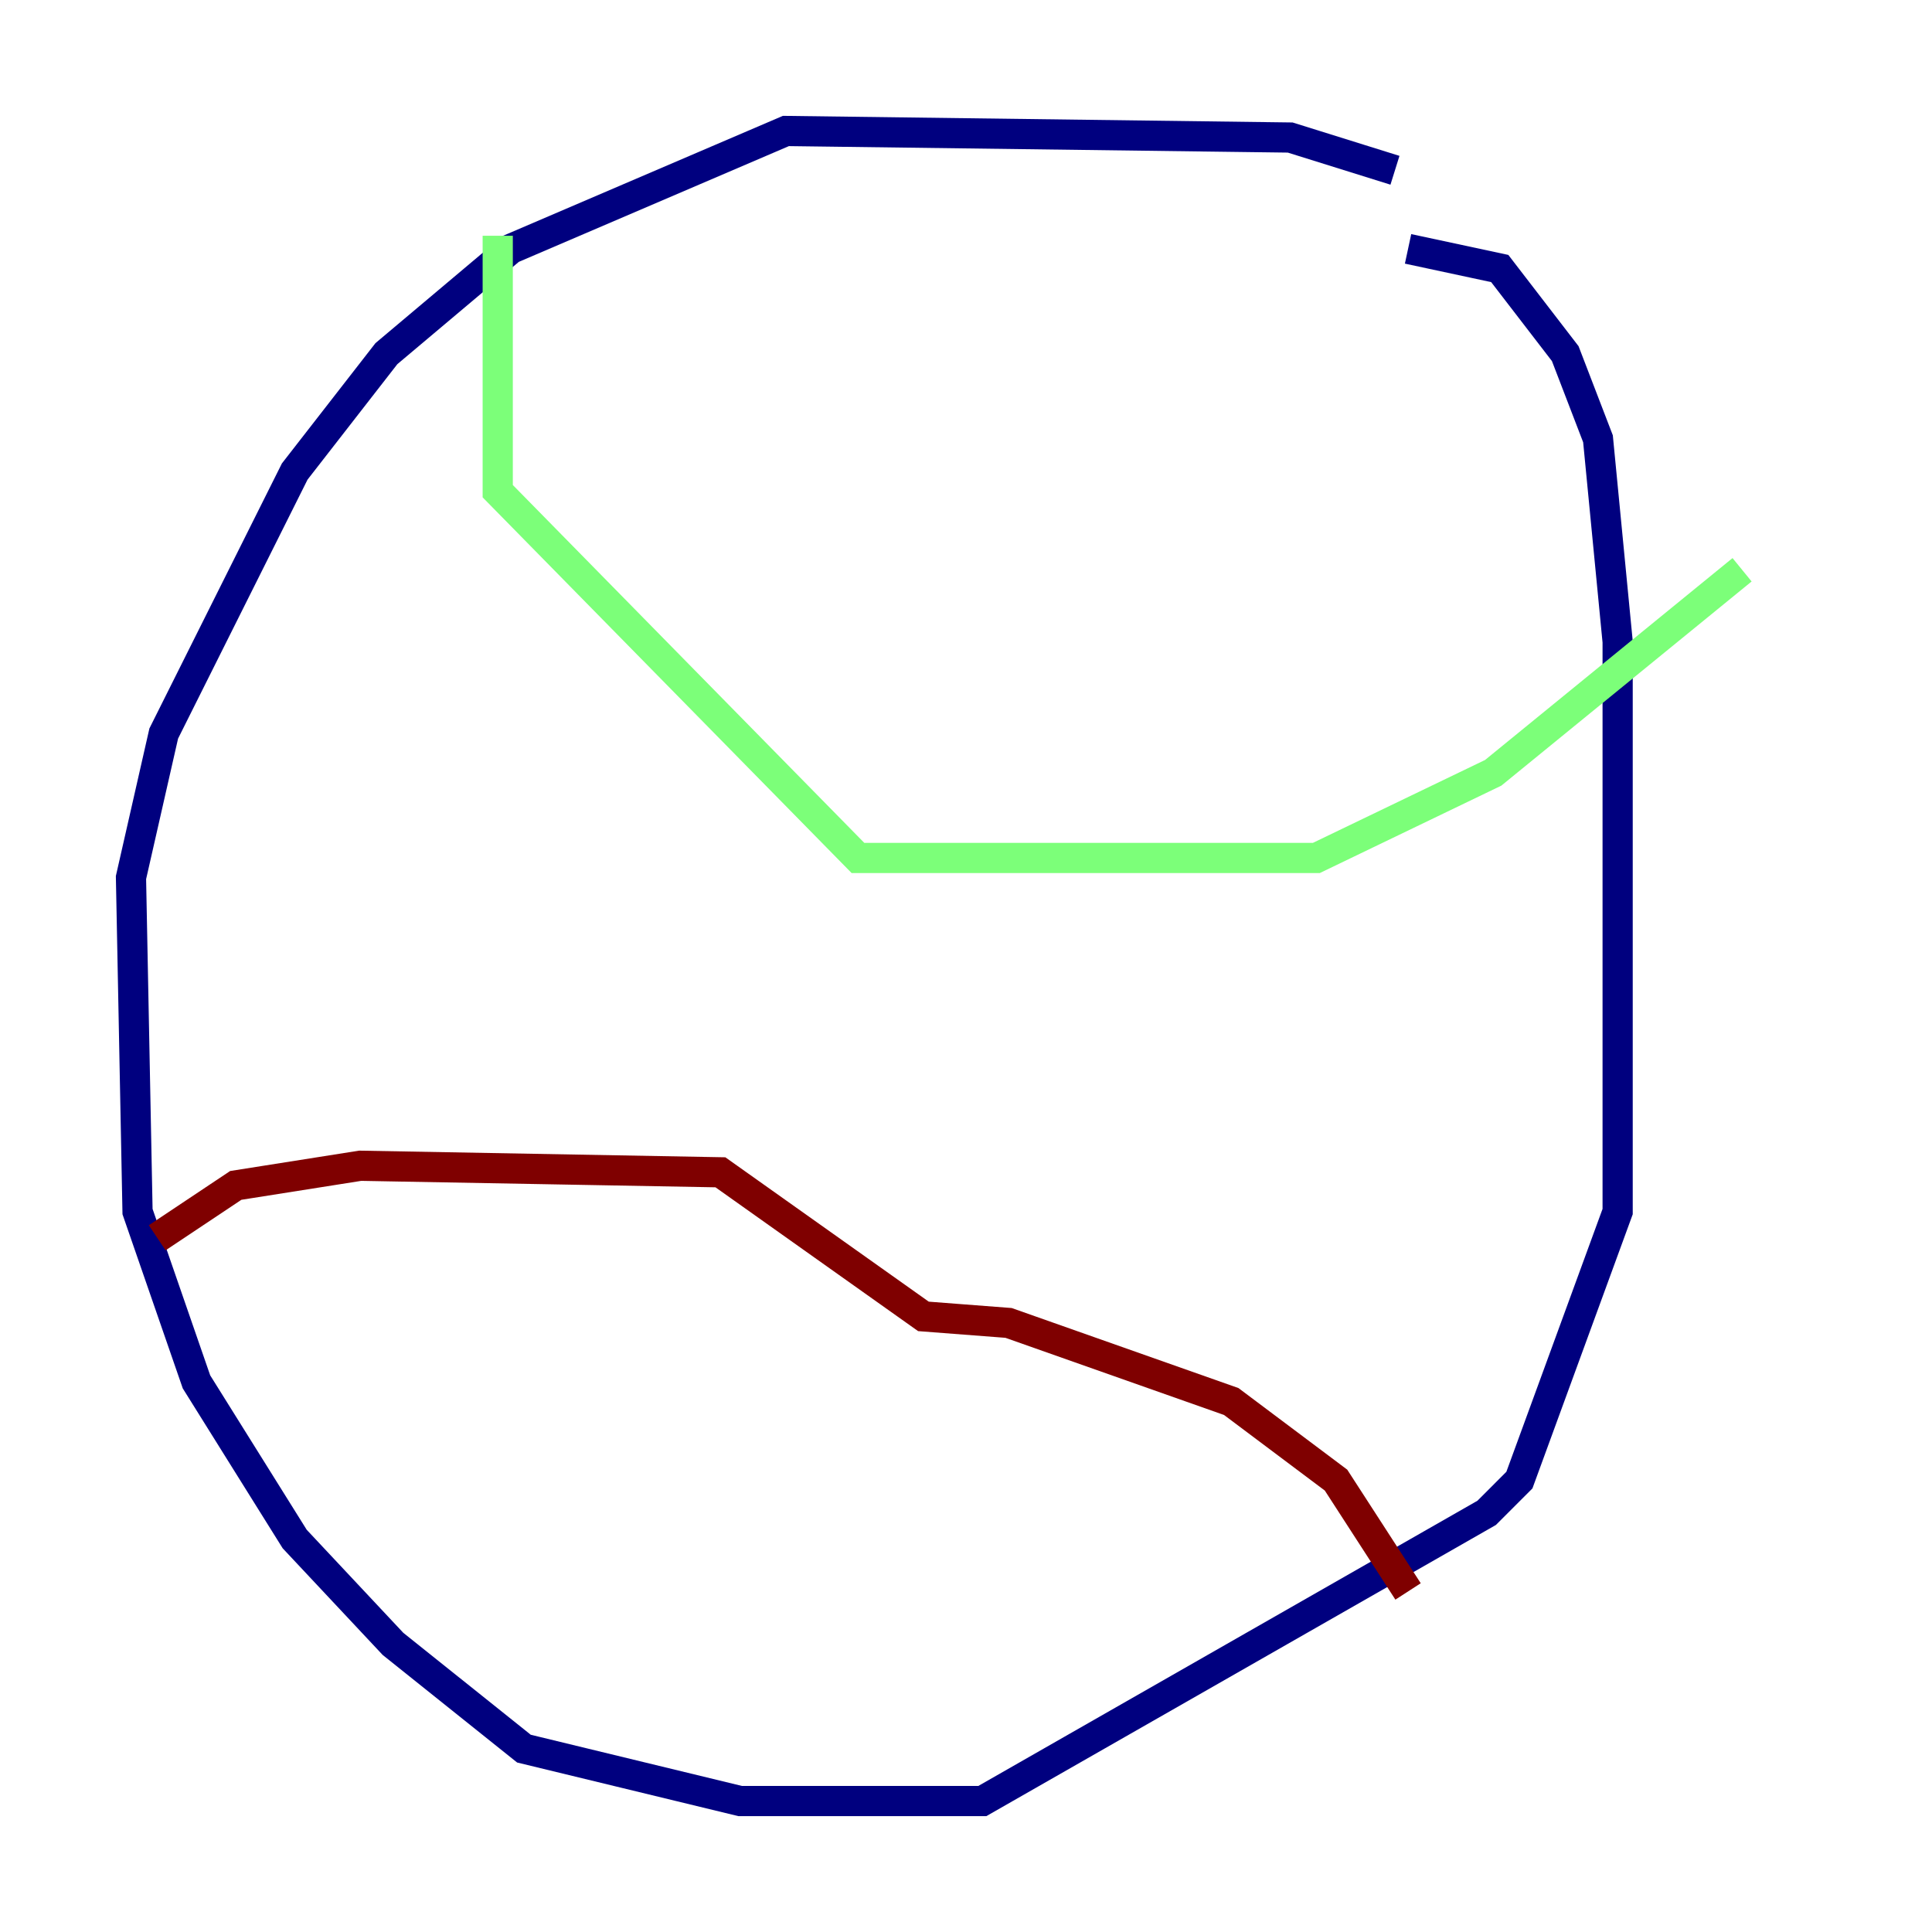 <?xml version="1.0" encoding="utf-8" ?>
<svg baseProfile="tiny" height="128" version="1.2" viewBox="0,0,128,128" width="128" xmlns="http://www.w3.org/2000/svg" xmlns:ev="http://www.w3.org/2001/xml-events" xmlns:xlink="http://www.w3.org/1999/xlink"><defs /><polyline fill="none" points="92.42,11.281 85.478,9.112 52.068,8.678 33.844,16.488 25.6,23.43 19.525,31.241 10.848,48.597 8.678,58.142 9.112,80.271 13.017,91.552 19.525,101.966 26.034,108.909 34.712,115.851 49.031,119.322 65.085,119.322 98.495,100.231 100.664,98.061 107.173,80.271 107.173,42.522 105.871,29.071 103.702,23.43 99.363,17.79 93.288,16.488" stroke="#00007f" stroke-width="2" /><polyline fill="none" points="32.976,15.62 32.976,32.542 56.841,56.841 87.214,56.841 98.929,51.2 115.417,37.749" stroke="#7cff79" stroke-width="2" /><polyline fill="none" points="10.414,82.007 15.62,78.536 23.864,77.234 47.729,77.668 61.18,87.214 66.82,87.647 81.573,92.854 88.515,98.061 93.288,105.437" stroke="#7f0000" stroke-width="2" /></svg>
